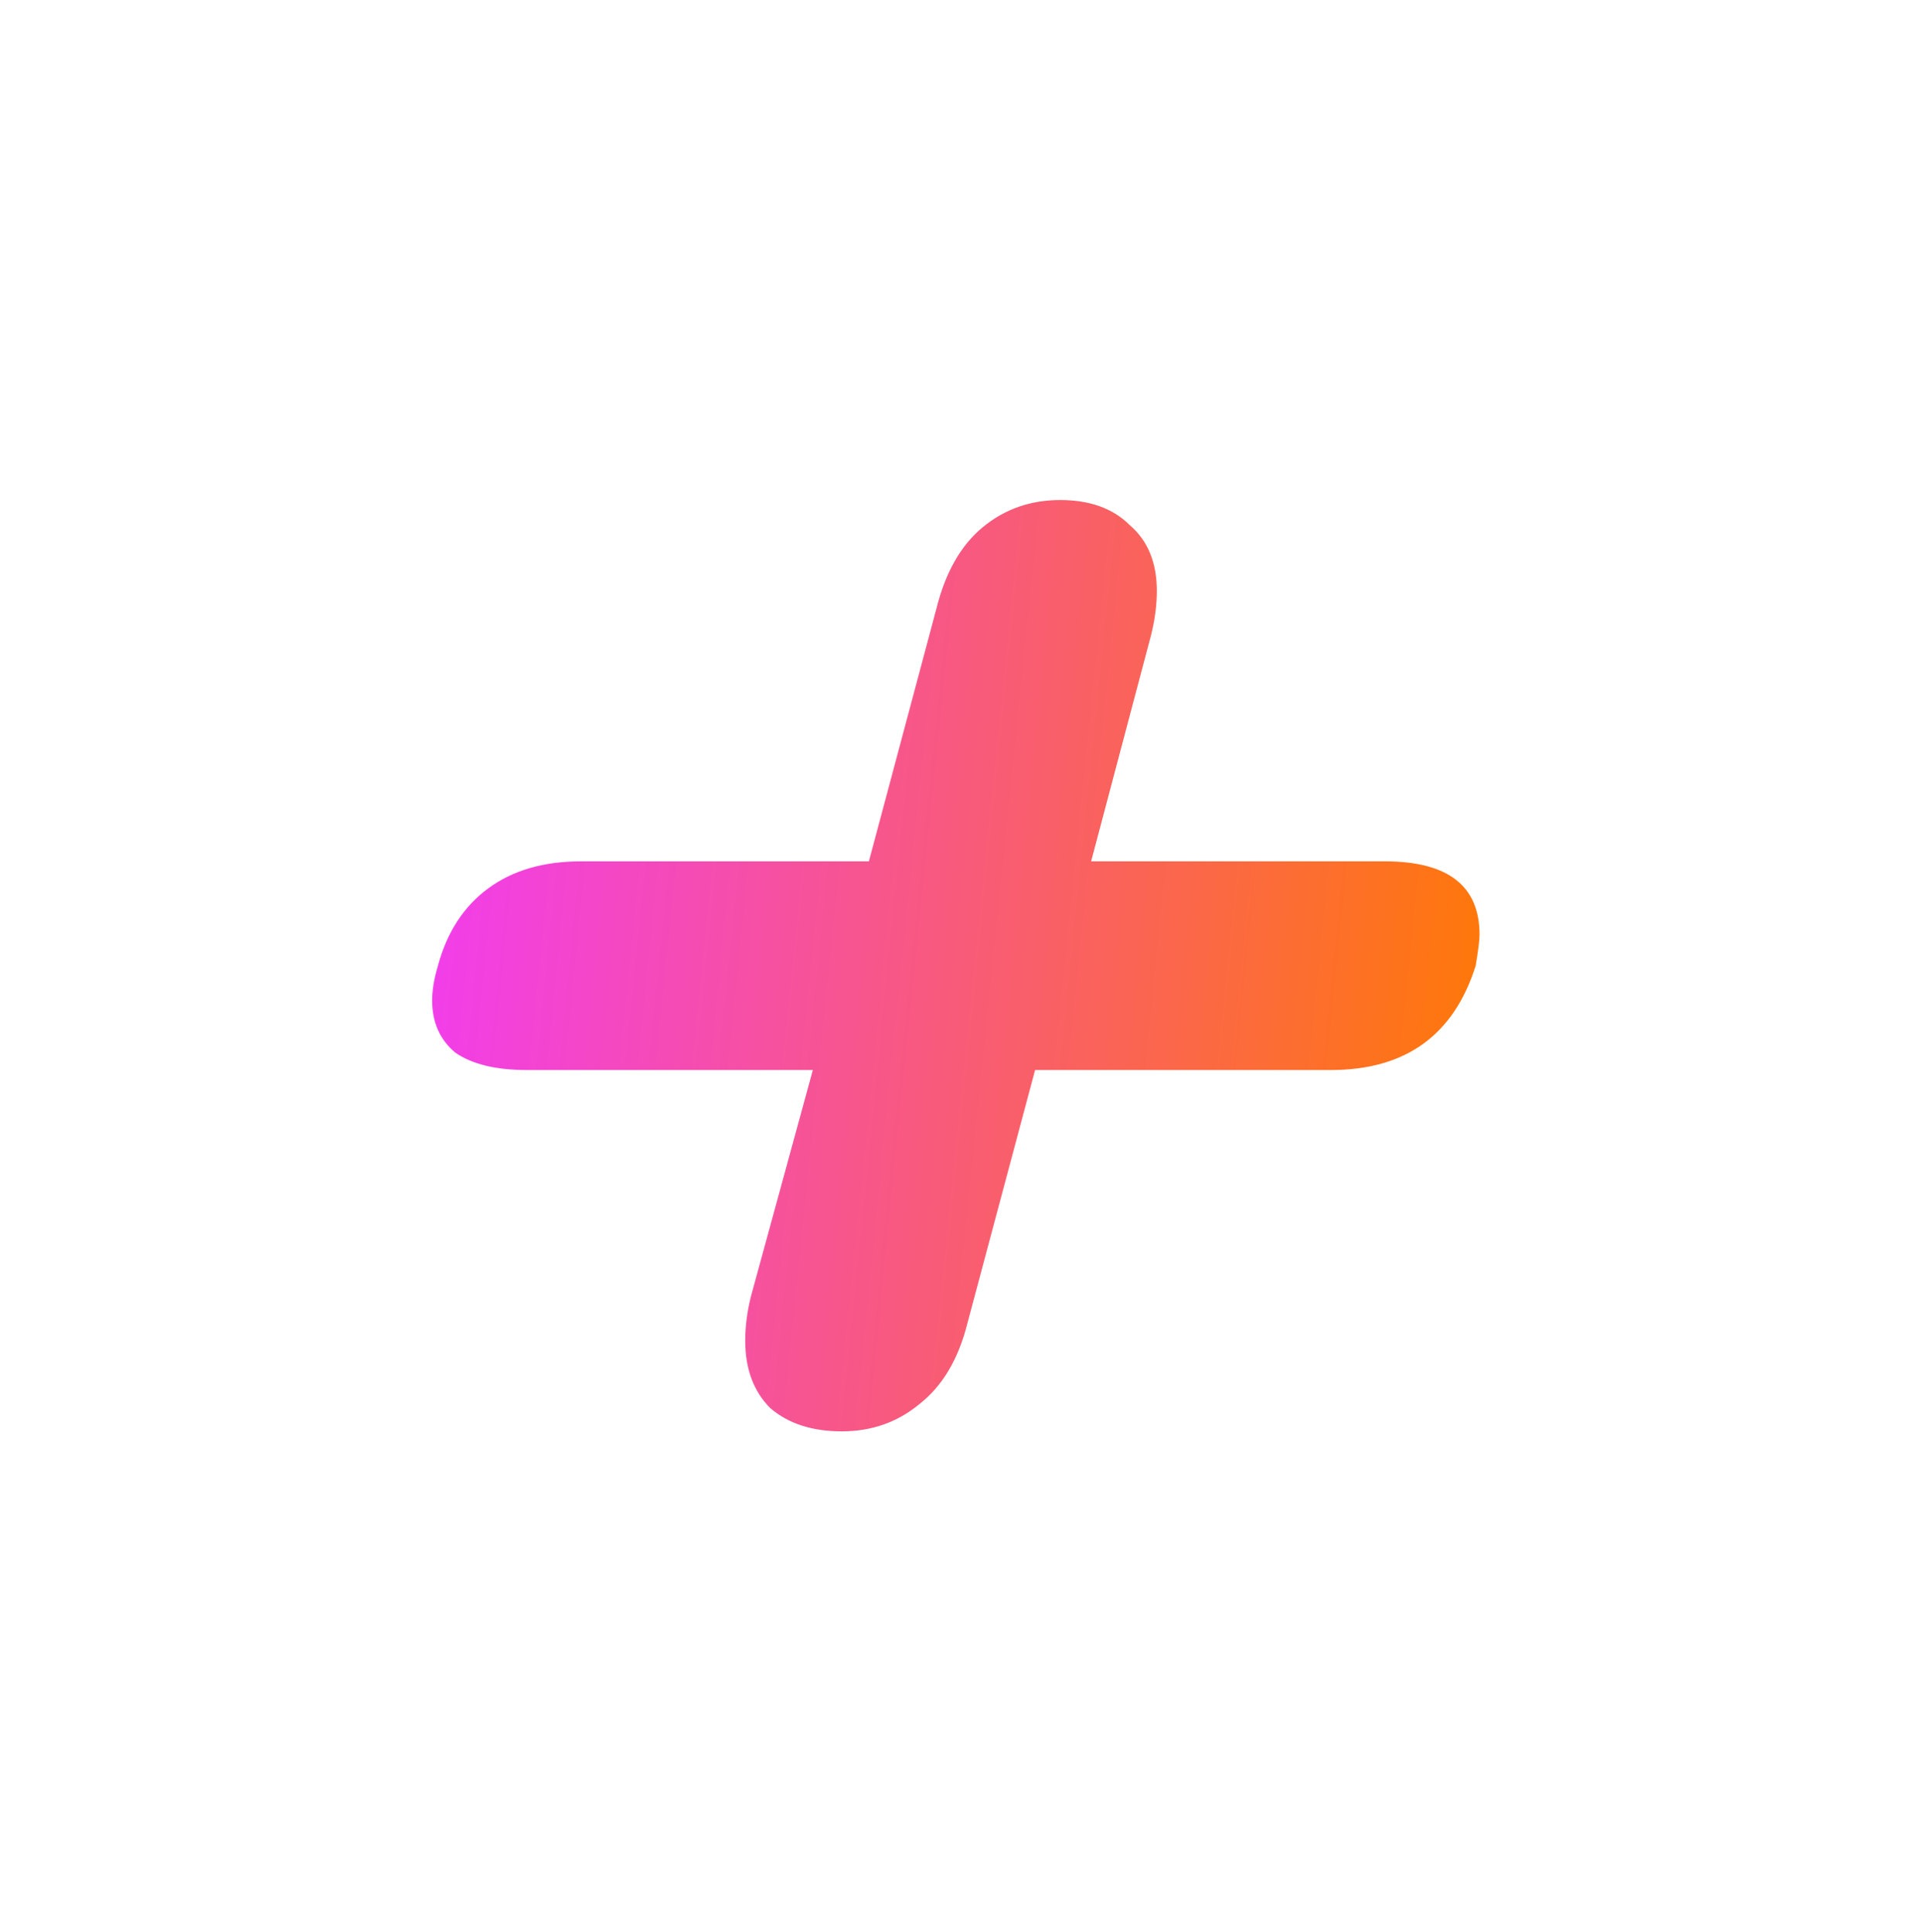<svg width="1019" height="1024" viewBox="0 0 1019 1024" fill="none" xmlns="http://www.w3.org/2000/svg">
<path d="M733.832 456.488C767.283 456.488 784.008 469.459 784.008 495.4C784.008 498.131 783.325 503.592 781.96 511.784C770.355 548.648 744.755 567.08 705.16 567.08H548.488L512.648 701.224C507.869 720.339 499.336 734.675 487.048 744.232C475.443 753.789 461.789 758.568 446.088 758.568C430.387 758.568 417.757 754.472 408.2 746.28C399.325 737.405 394.888 725.459 394.888 710.44C394.888 702.931 395.912 695.08 397.96 686.888L430.728 567.08H279.176C262.792 567.08 250.163 564.008 241.288 557.864C233.096 551.037 229 541.821 229 530.216C229 524.755 230.024 518.611 232.072 511.784C236.851 494.035 245.725 480.381 258.696 470.824C271.667 461.267 288.051 456.488 307.848 456.488H460.424L496.264 322.344C501.043 303.229 509.235 288.893 520.84 279.336C532.445 269.779 546.099 265 561.8 265C577.501 265 589.789 269.437 598.664 278.312C608.221 286.504 613 298.109 613 313.128C613 320.637 611.976 328.488 609.928 336.68L578.184 456.488H733.832Z" fill="url(#paint0_linear)"/>
<defs>
<linearGradient id="paint0_linear" x1="229" y1="265" x2="828.033" y2="325.962" gradientUnits="userSpaceOnUse">
<stop stop-color="#F13BF4"/>
<stop offset="1" stop-color="#FF7A00"/>
</linearGradient>
</defs>
</svg>